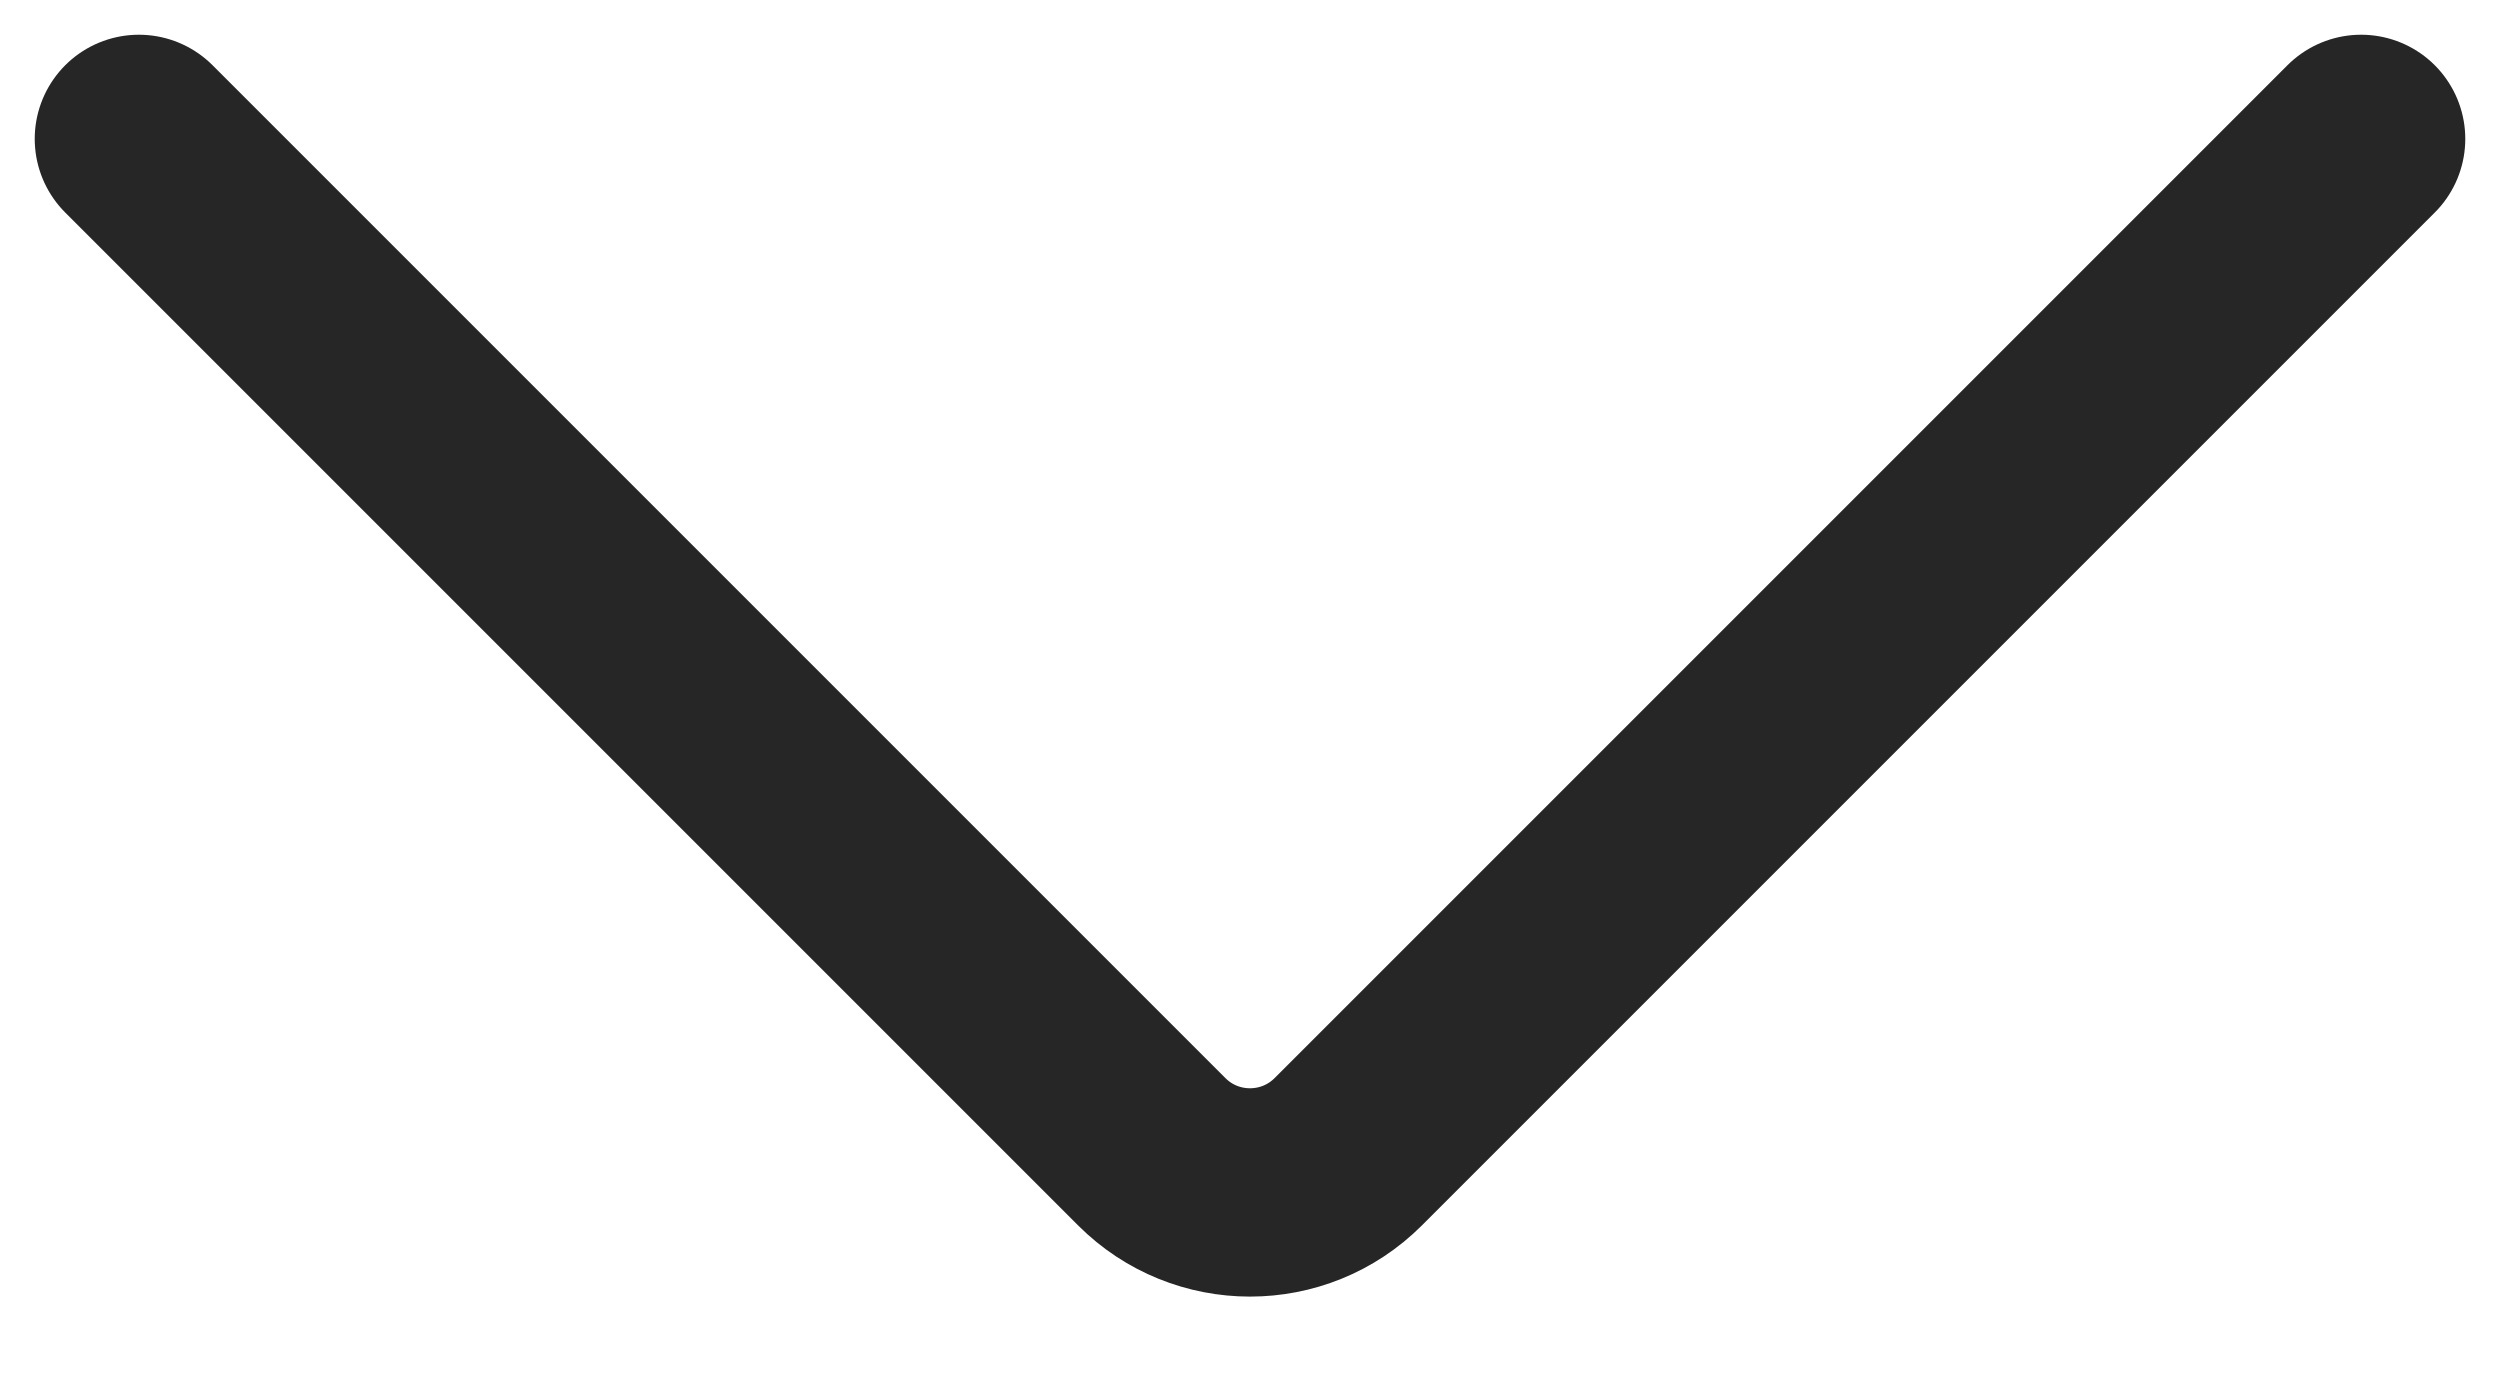 <svg width="18" height="10" viewBox="0 0 18 10" fill="none" xmlns="http://www.w3.org/2000/svg">
<path d="M17 1L9.707 8.293C9.317 8.683 8.683 8.683 8.293 8.293L1 1" stroke="#262626" stroke-width="1.5" stroke-linecap="round"/>
</svg>
